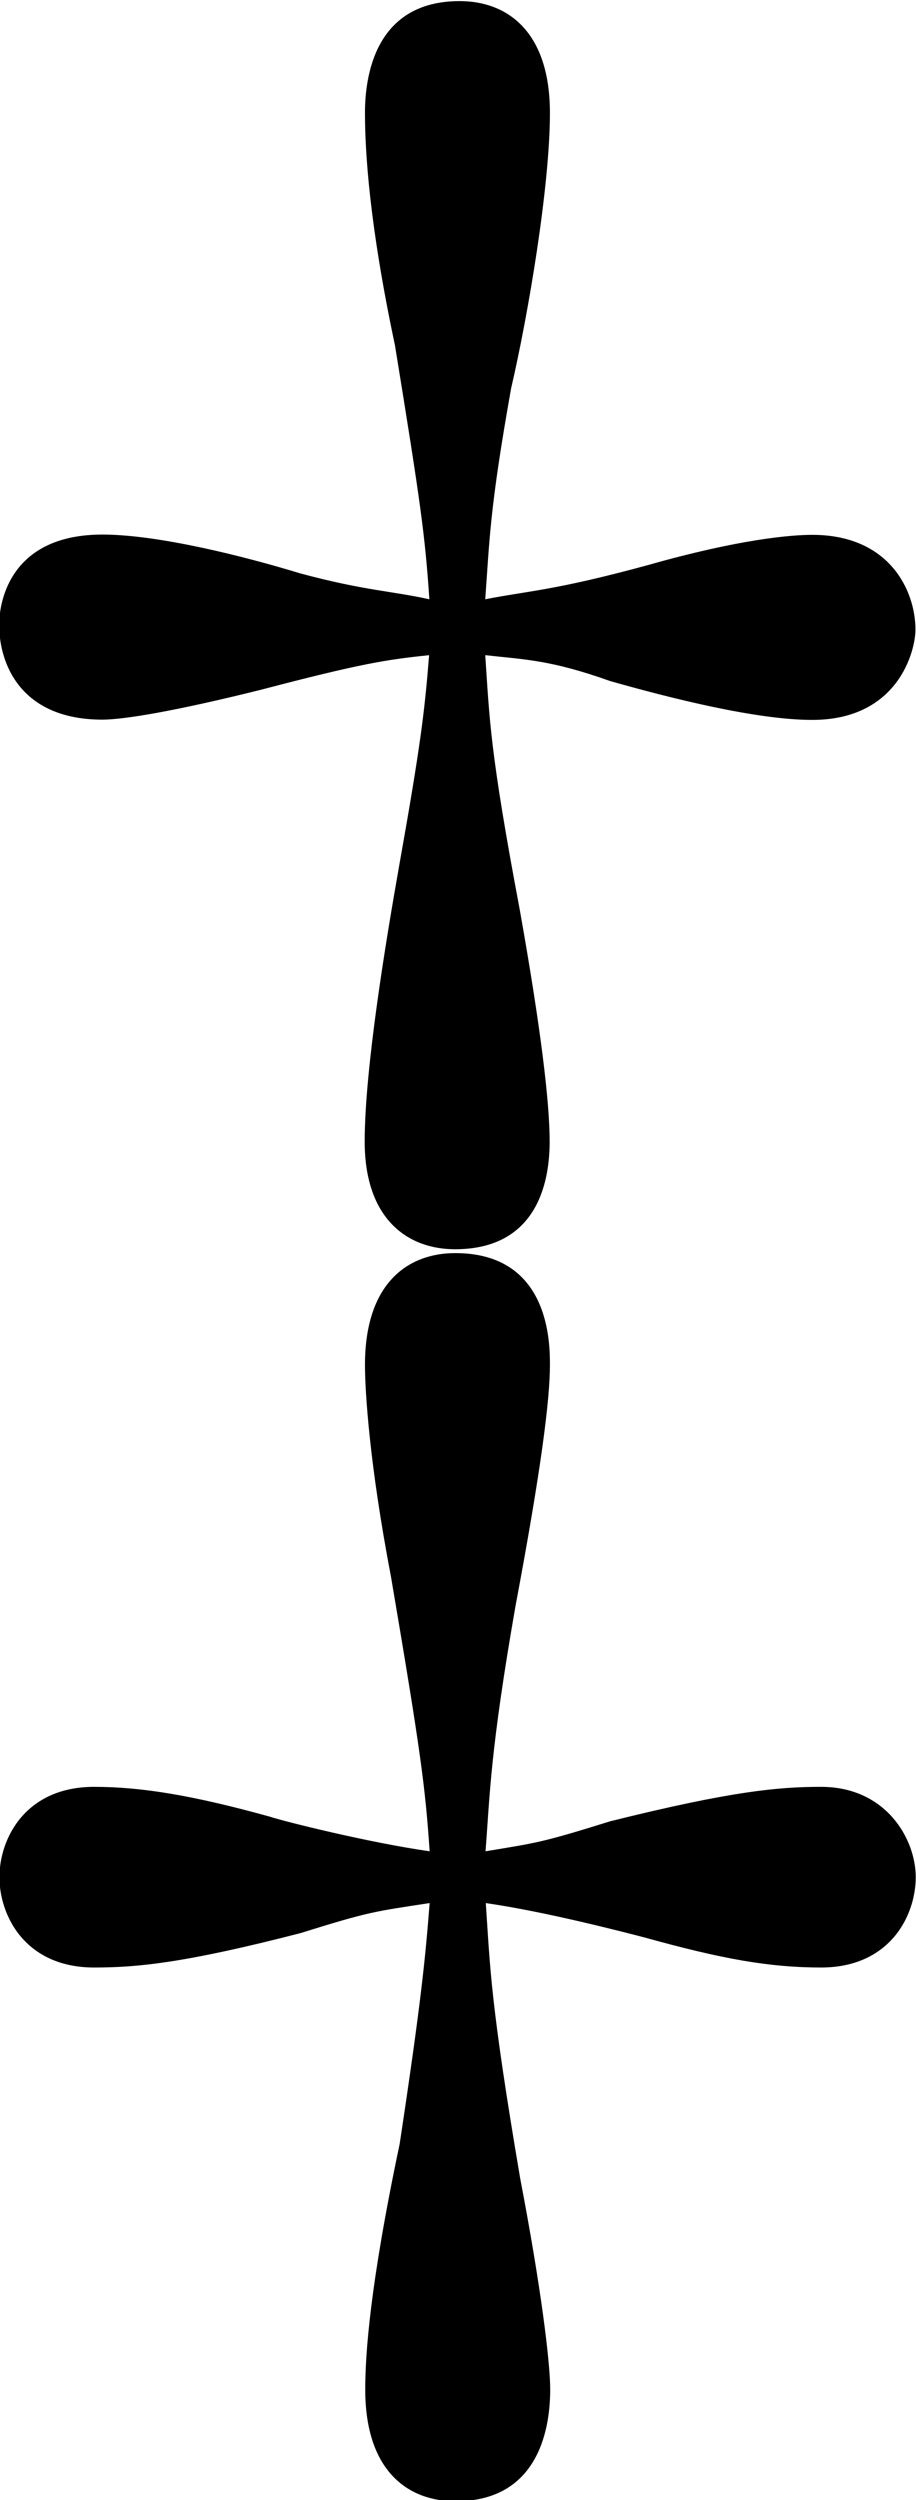 <?xml version="1.0" encoding="UTF-8"?>
<svg fill="#000000" version="1.1" viewBox="0 0 3.328 9.078" xmlns="http://www.w3.org/2000/svg" xmlns:xlink="http://www.w3.org/1999/xlink">
<defs>
<g id="a">
<path d="m2.312-4.656c0.141 0.016 0.234 0.016 0.453 0.094 0.219 0.062 0.531 0.141 0.734 0.141 0.312 0 0.375-0.25 0.375-0.328 0-0.141-0.094-0.344-0.375-0.344-0.078 0-0.266 0.016-0.594 0.109-0.344 0.094-0.438 0.094-0.594 0.125 0.016-0.219 0.016-0.328 0.094-0.766 0.062-0.266 0.141-0.734 0.141-1 0-0.297-0.156-0.406-0.328-0.406-0.312 0-0.344 0.281-0.344 0.406 0 0.141 0.016 0.406 0.109 0.844 0.094 0.578 0.109 0.688 0.125 0.922-0.141-0.031-0.234-0.031-0.469-0.094-0.203-0.062-0.516-0.141-0.719-0.141-0.328 0-0.375 0.234-0.375 0.328 0 0.141 0.078 0.344 0.375 0.344 0.078 0 0.266-0.031 0.578-0.109 0.359-0.094 0.453-0.109 0.609-0.125-0.016 0.203-0.031 0.328-0.109 0.766-0.047 0.266-0.125 0.734-0.125 1 0 0.281 0.156 0.391 0.328 0.391 0.312 0 0.344-0.266 0.344-0.391 0-0.141-0.031-0.406-0.109-0.844-0.109-0.578-0.109-0.688-0.125-0.922zm0 4.531c0.219 0.031 0.516 0.109 0.578 0.125 0.281 0.078 0.453 0.109 0.641 0.109 0.25 0 0.344-0.188 0.344-0.328s-0.109-0.328-0.344-0.328c-0.156 0-0.328 0.016-0.766 0.125-0.25 0.078-0.266 0.078-0.453 0.109 0.016-0.203 0.016-0.359 0.109-0.891 0.094-0.5 0.125-0.75 0.125-0.875 0-0.078 0-0.406-0.344-0.406-0.172 0-0.328 0.109-0.328 0.406 0 0.094 0.016 0.359 0.094 0.766 0.109 0.641 0.125 0.766 0.141 1-0.219-0.031-0.531-0.109-0.578-0.125-0.281-0.078-0.469-0.109-0.641-0.109-0.25 0-0.344 0.188-0.344 0.328s0.094 0.328 0.344 0.328c0.156 0 0.328-0.016 0.75-0.125 0.25-0.078 0.266-0.078 0.469-0.109-0.016 0.203-0.031 0.359-0.109 0.875-0.109 0.516-0.125 0.766-0.125 0.891 0 0.297 0.156 0.406 0.328 0.406 0.312 0 0.344-0.281 0.344-0.406 0-0.094-0.031-0.359-0.109-0.766-0.109-0.641-0.109-0.766-0.125-1z"/>
</g>
</defs>
<g transform="translate(-149.26 -127.73)">
<use x="148.712" y="134.765" xlink:href="#a"/>
</g>
</svg>
